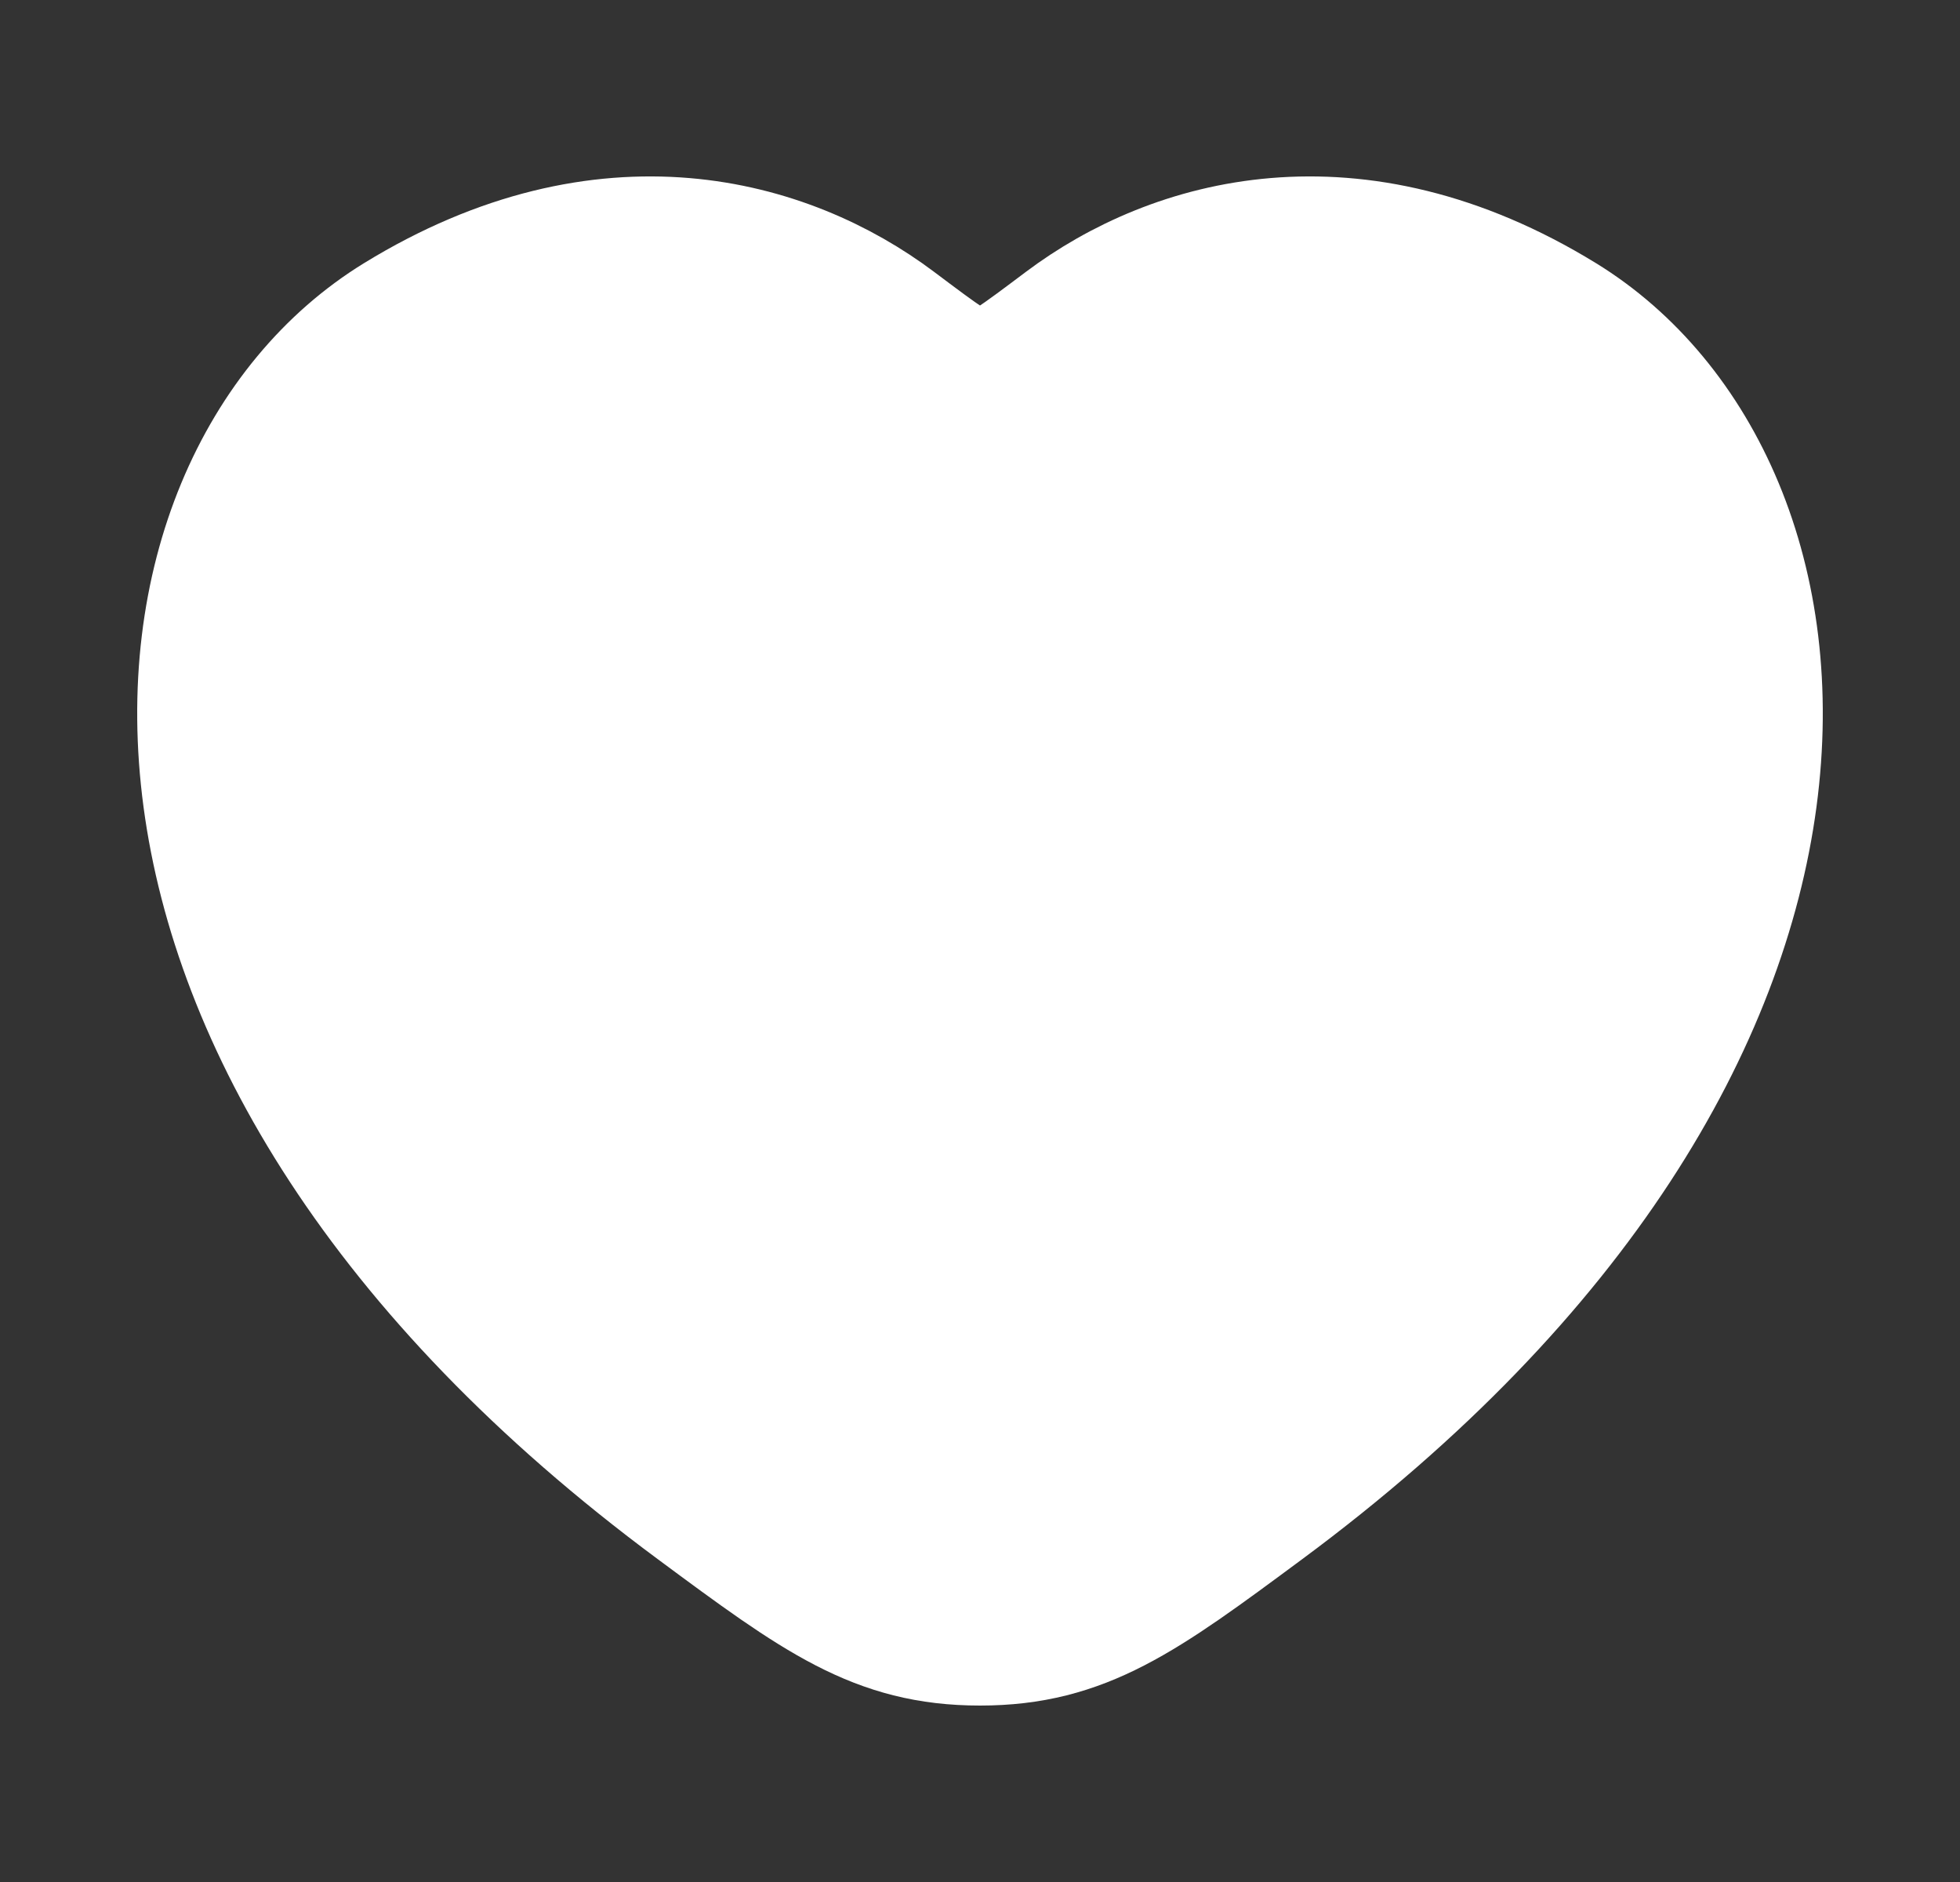 <svg width="25" height="24" viewBox="0 0 25 24" fill="none" xmlns="http://www.w3.org/2000/svg">
<rect x="0" y="0" width="25" height="24" fill="#333333" stroke="none"/>
<path d="M19.963 3.994C17.281 2.349 14.94 3.012 13.534 4.068C12.958 4.501 12.67 4.717 12.5 4.717C12.33 4.717 12.042 4.501 11.466 4.068C10.06 3.012 7.719 2.349 5.037 3.994C1.518 6.153 0.722 13.275 8.84 19.283C10.386 20.428 11.159 21 12.5 21C13.841 21 14.614 20.428 16.16 19.283C24.278 13.275 23.482 6.153 19.963 3.994Z" fill="white" stroke="white" stroke-width="1.5" stroke-linecap="round"/>
</svg>
